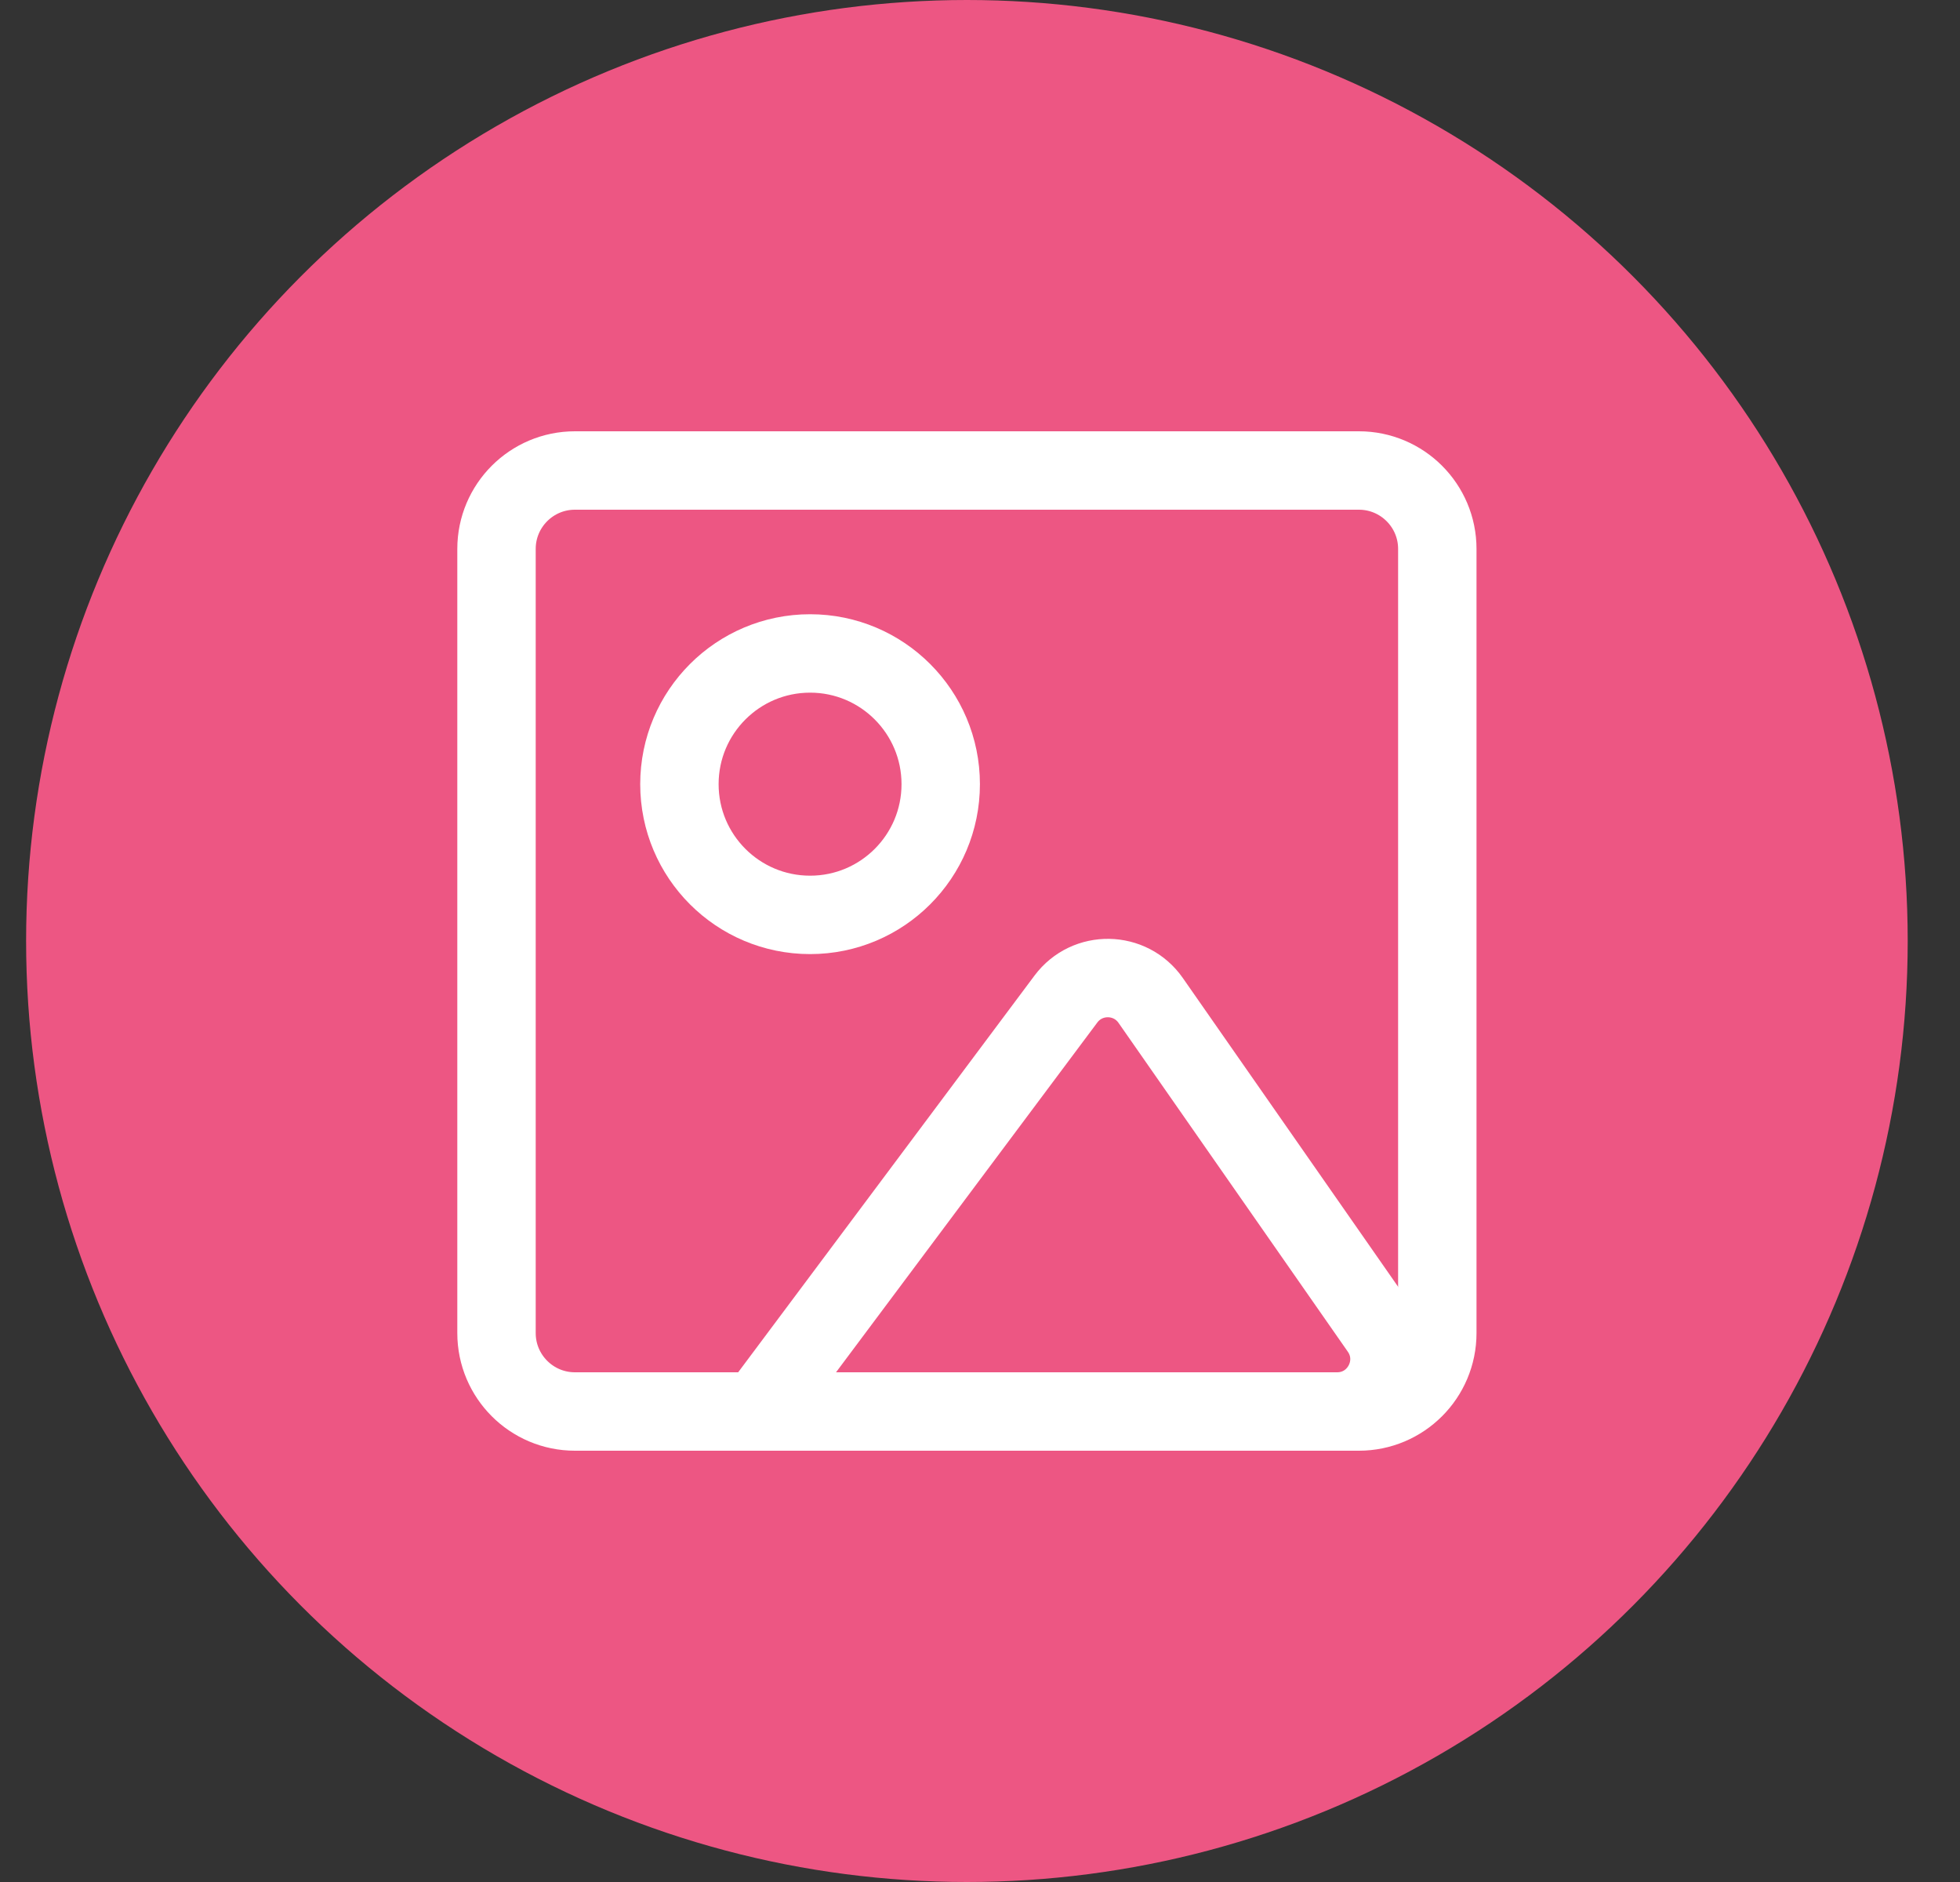 <svg width="25" height="24" viewBox="0 0 25 24" fill="none" xmlns="http://www.w3.org/2000/svg">
<rect x="0" y="0" width="25" height="24" fill="#333333" stroke="none"/>
<circle cx="12.333" cy="12" r="12" fill="#ED5683"/>
<path d="M17.333 6H7.333C6.781 6 6.333 6.448 6.333 7V17C6.333 17.552 6.781 18 7.333 18H17.333C17.885 18 18.333 17.552 18.333 17V7C18.333 6.448 17.885 6 17.333 6Z" stroke="white" stroke-linecap="round" stroke-linejoin="round"/>
<path d="M10.333 11.667C11.253 11.667 11.999 10.921 11.999 10C11.999 9.08 11.253 8.333 10.333 8.333C9.412 8.333 8.666 9.08 8.666 10C8.666 10.921 9.412 11.667 10.333 11.667Z" stroke="white" stroke-linecap="round" stroke-linejoin="round"/>
<path d="M13.596 12.74C13.868 12.376 14.417 12.385 14.677 12.758L17.602 16.952C17.91 17.394 17.594 18 17.055 18H9.666L13.596 12.74Z" stroke="white" stroke-linecap="round" stroke-linejoin="round"/>
</svg>
